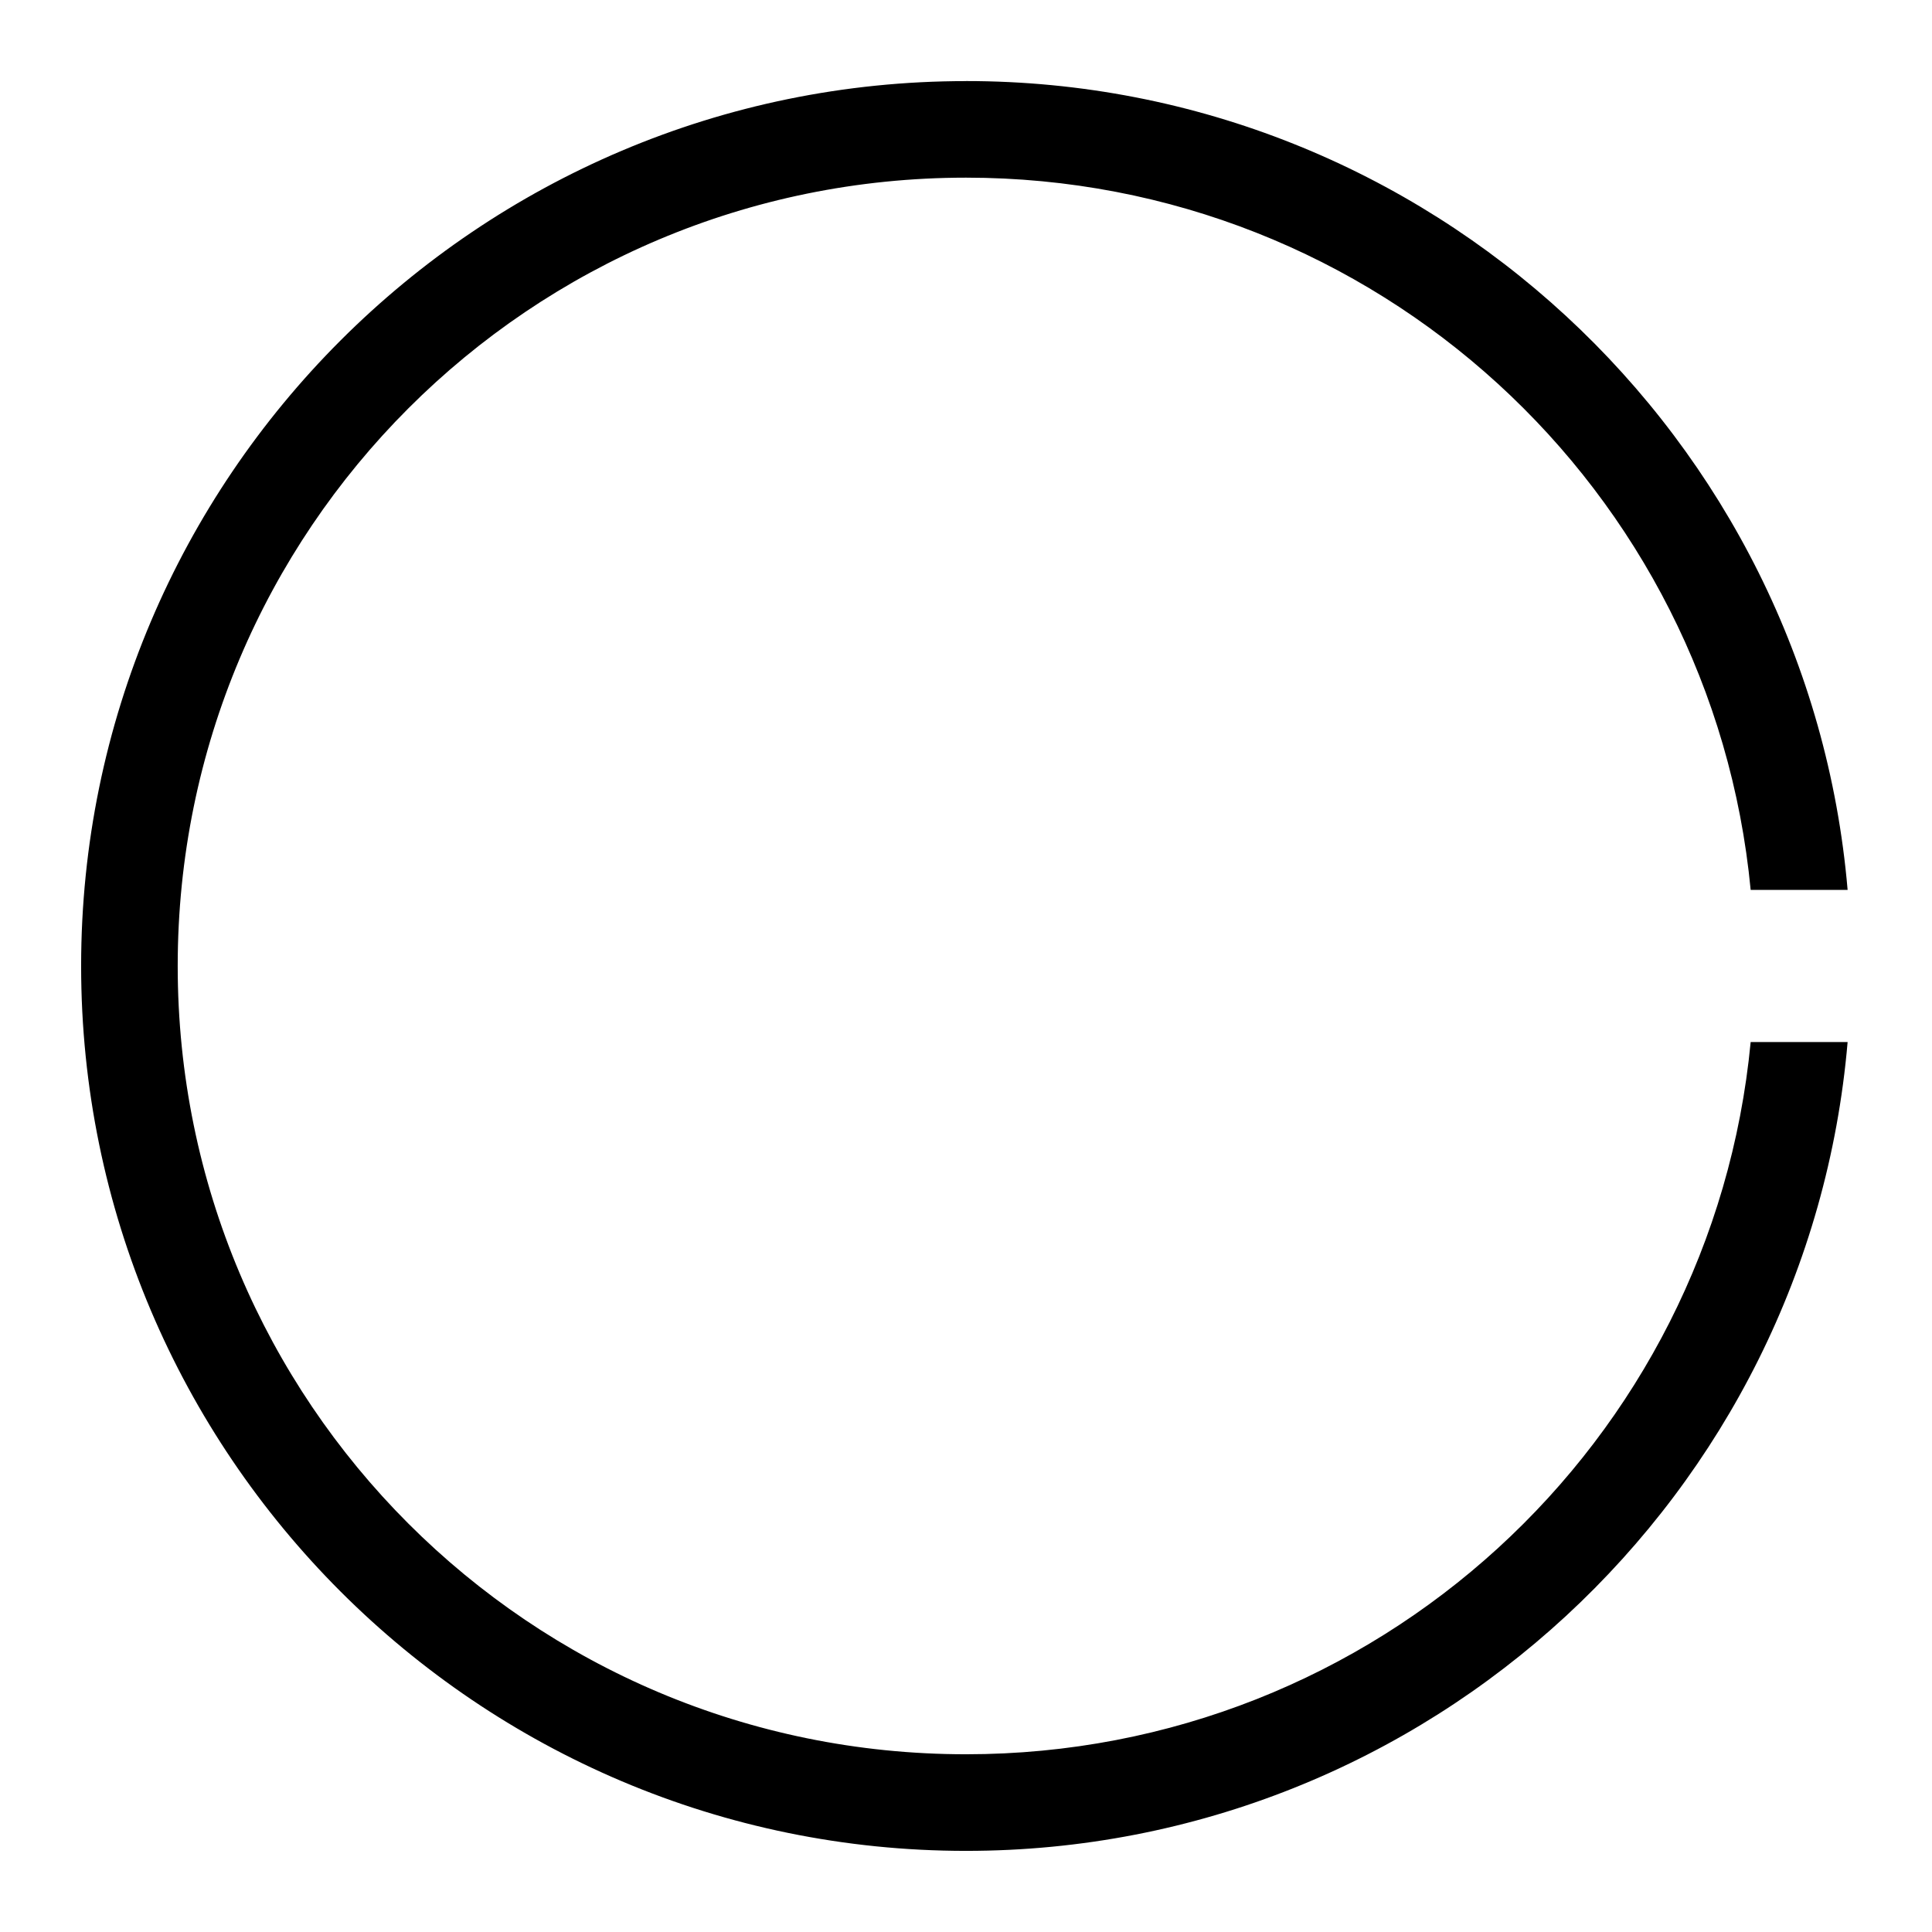<?xml version="1.0" encoding="UTF-8"?>
<!-- Created with Inkscape (http://www.inkscape.org/) -->
<svg width="300" height="300" version="1.1" viewBox="0 0 79.375 79.375"
  xmlns="http://www.w3.org/2000/svg">
  <g stroke-linecap="round" stroke-linejoin="round">
    <path
      d="m39.688 3.332c-20.055 0-36.355 16.3-36.355 36.355s16.3 36.355 36.355 36.355c19.002 0 34.631-14.634 36.22-33.231h-3.983c-1.568 16.439-15.381 29.262-32.237 29.262-17.91 0-32.387-14.476-32.387-32.387 1e-7 -17.91 14.476-32.387 32.387-32.387 16.856 0 30.669 12.823 32.237 29.262h3.983c-1.589-18.596-17.218-33.231-36.22-33.231z"
      color="#000000" style="-inkscape-stroke:none" />
  </g>
</svg>